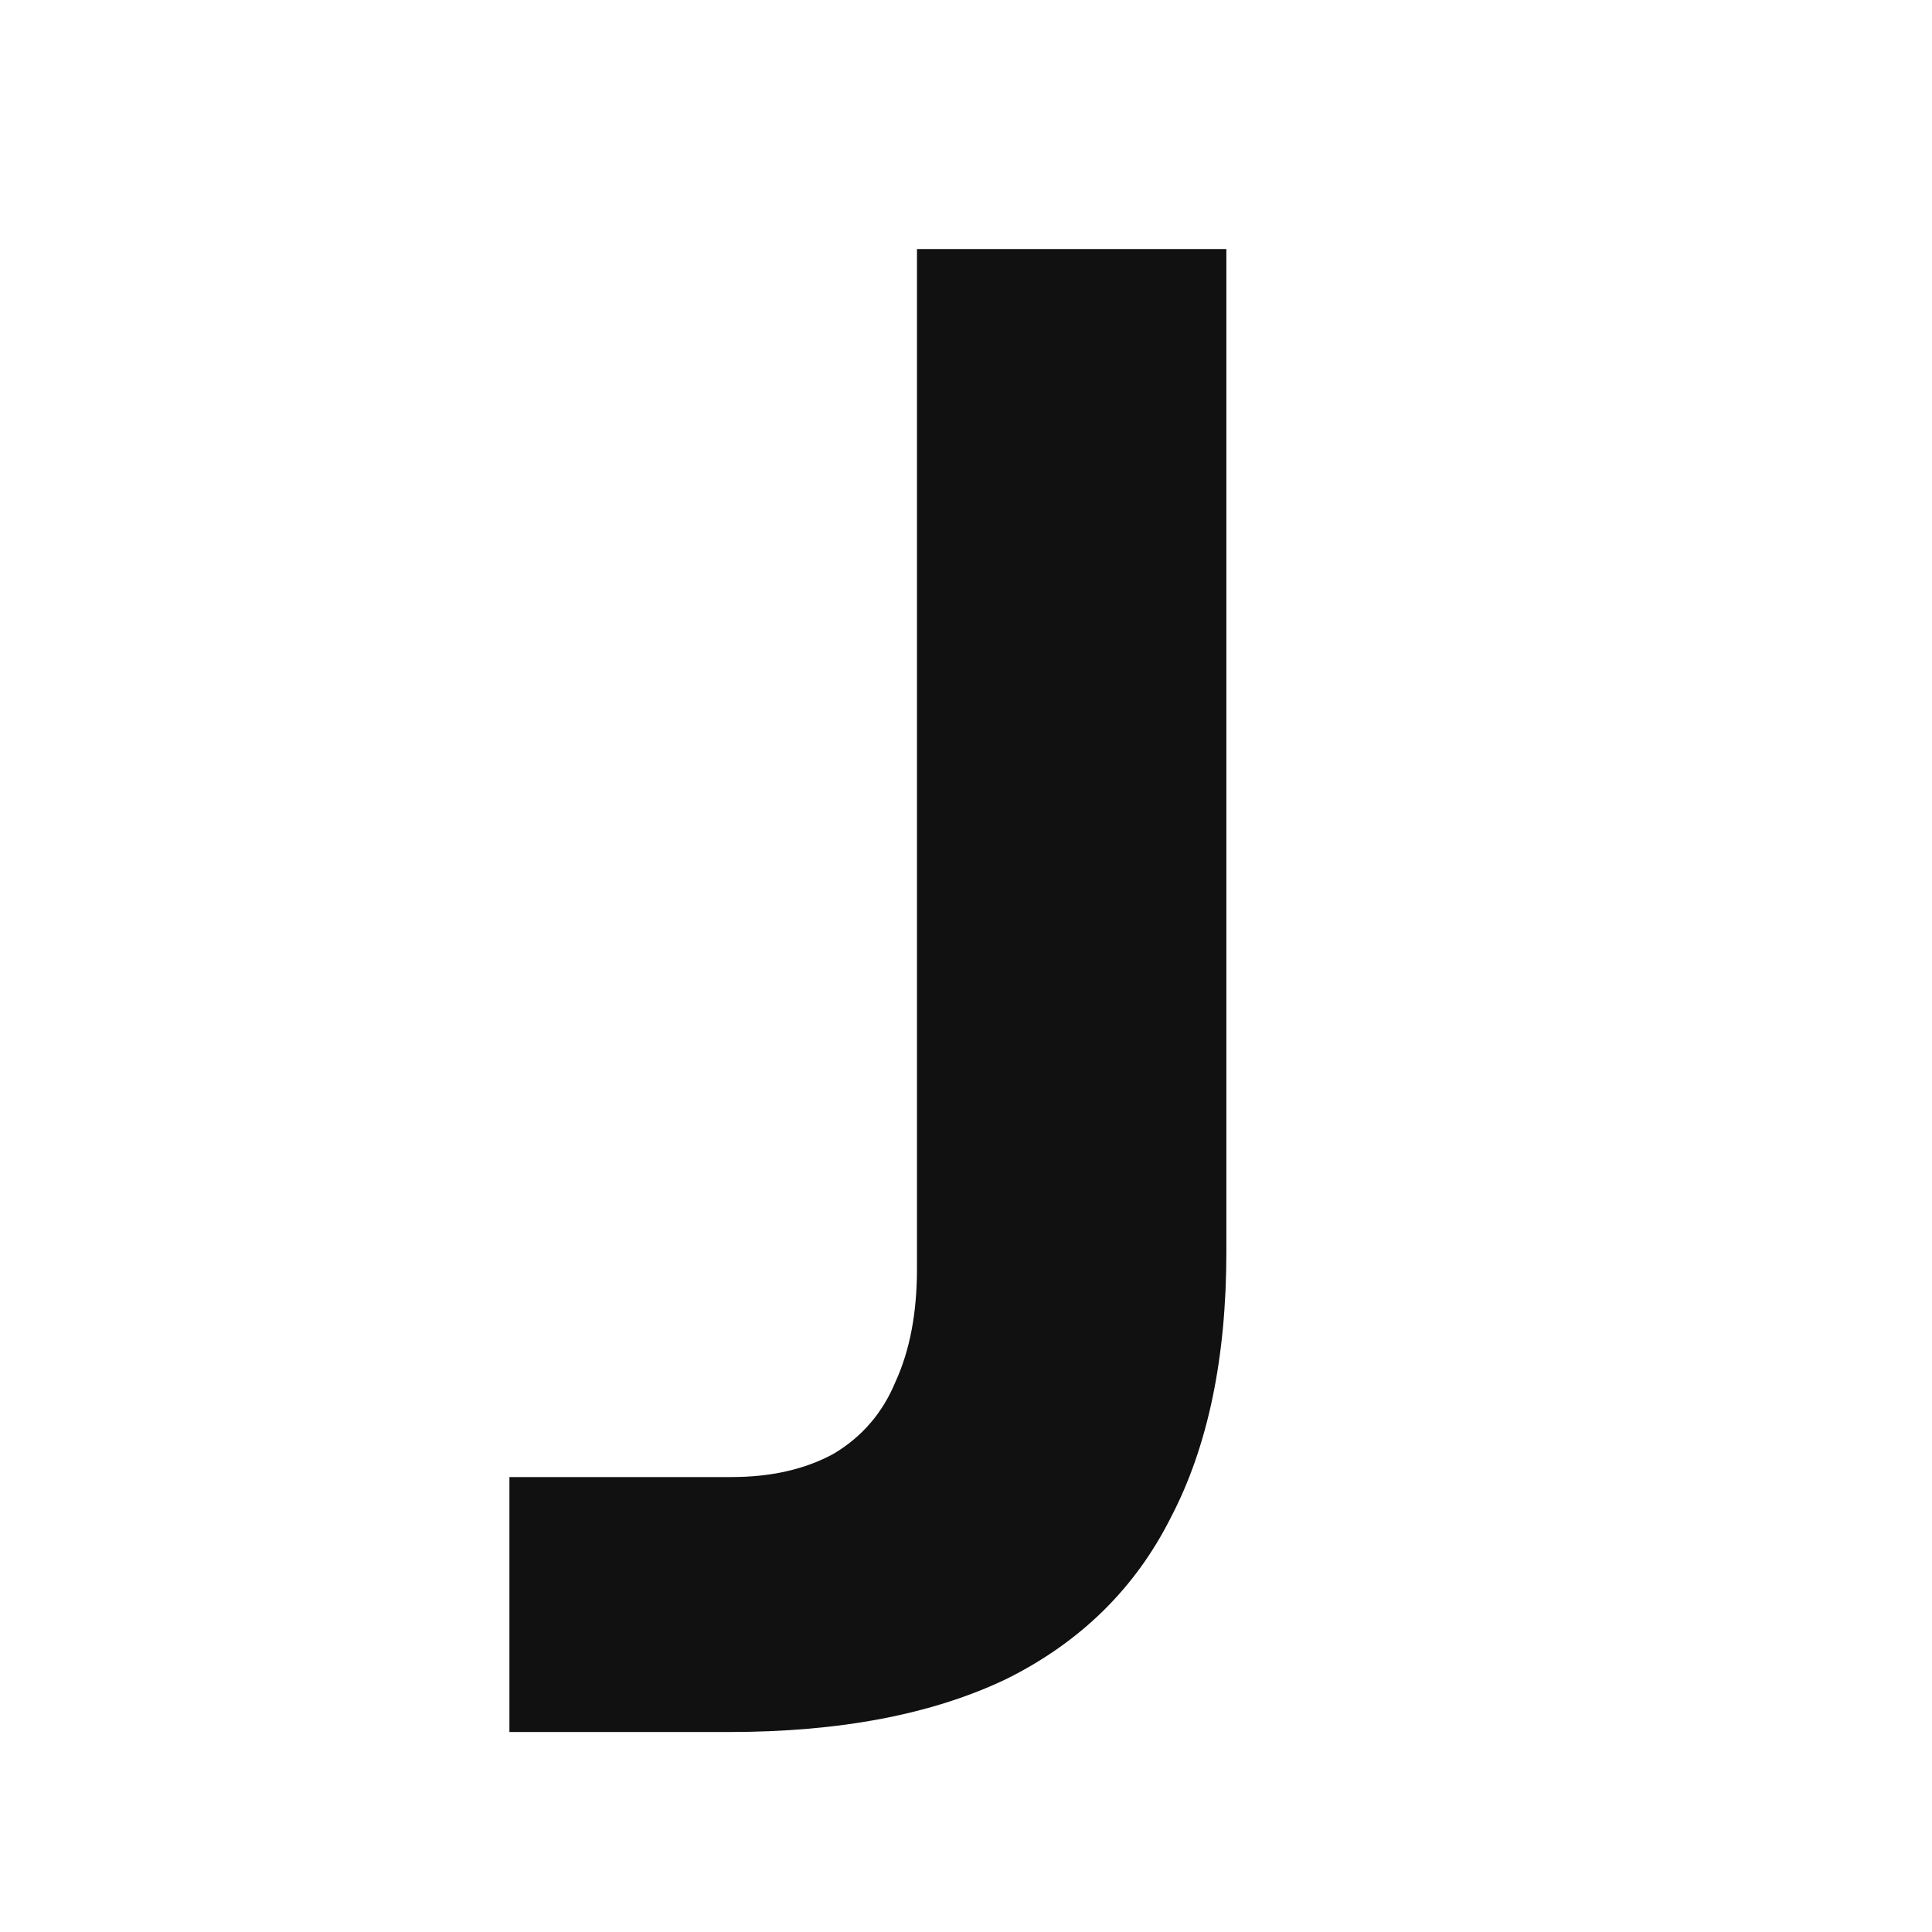 <svg xmlns="http://www.w3.org/2000/svg" fill="none" viewBox="0 0 128 128">
    <path d="M33.75 97.859h14.702c2.639 0 4.901-.516 6.786-1.548 1.885-1.126 3.252-2.721 4.1-4.786.943-2.064 1.414-4.551 1.414-7.46V16.5H81.25v66.438c0 7.038-1.225 12.903-3.676 17.595-2.356 4.692-5.985 8.258-10.885 10.698-4.901 2.346-11.027 3.519-18.378 3.519H33.75V97.859ZM81.25 16.5v16.891H60.752V16.5H81.25Z"/>
    <style>
        path { fill: #111; }
        @media (prefers-color-scheme: dark) {
            path { fill: #FFF500; }
        }
    </style>
</svg>

